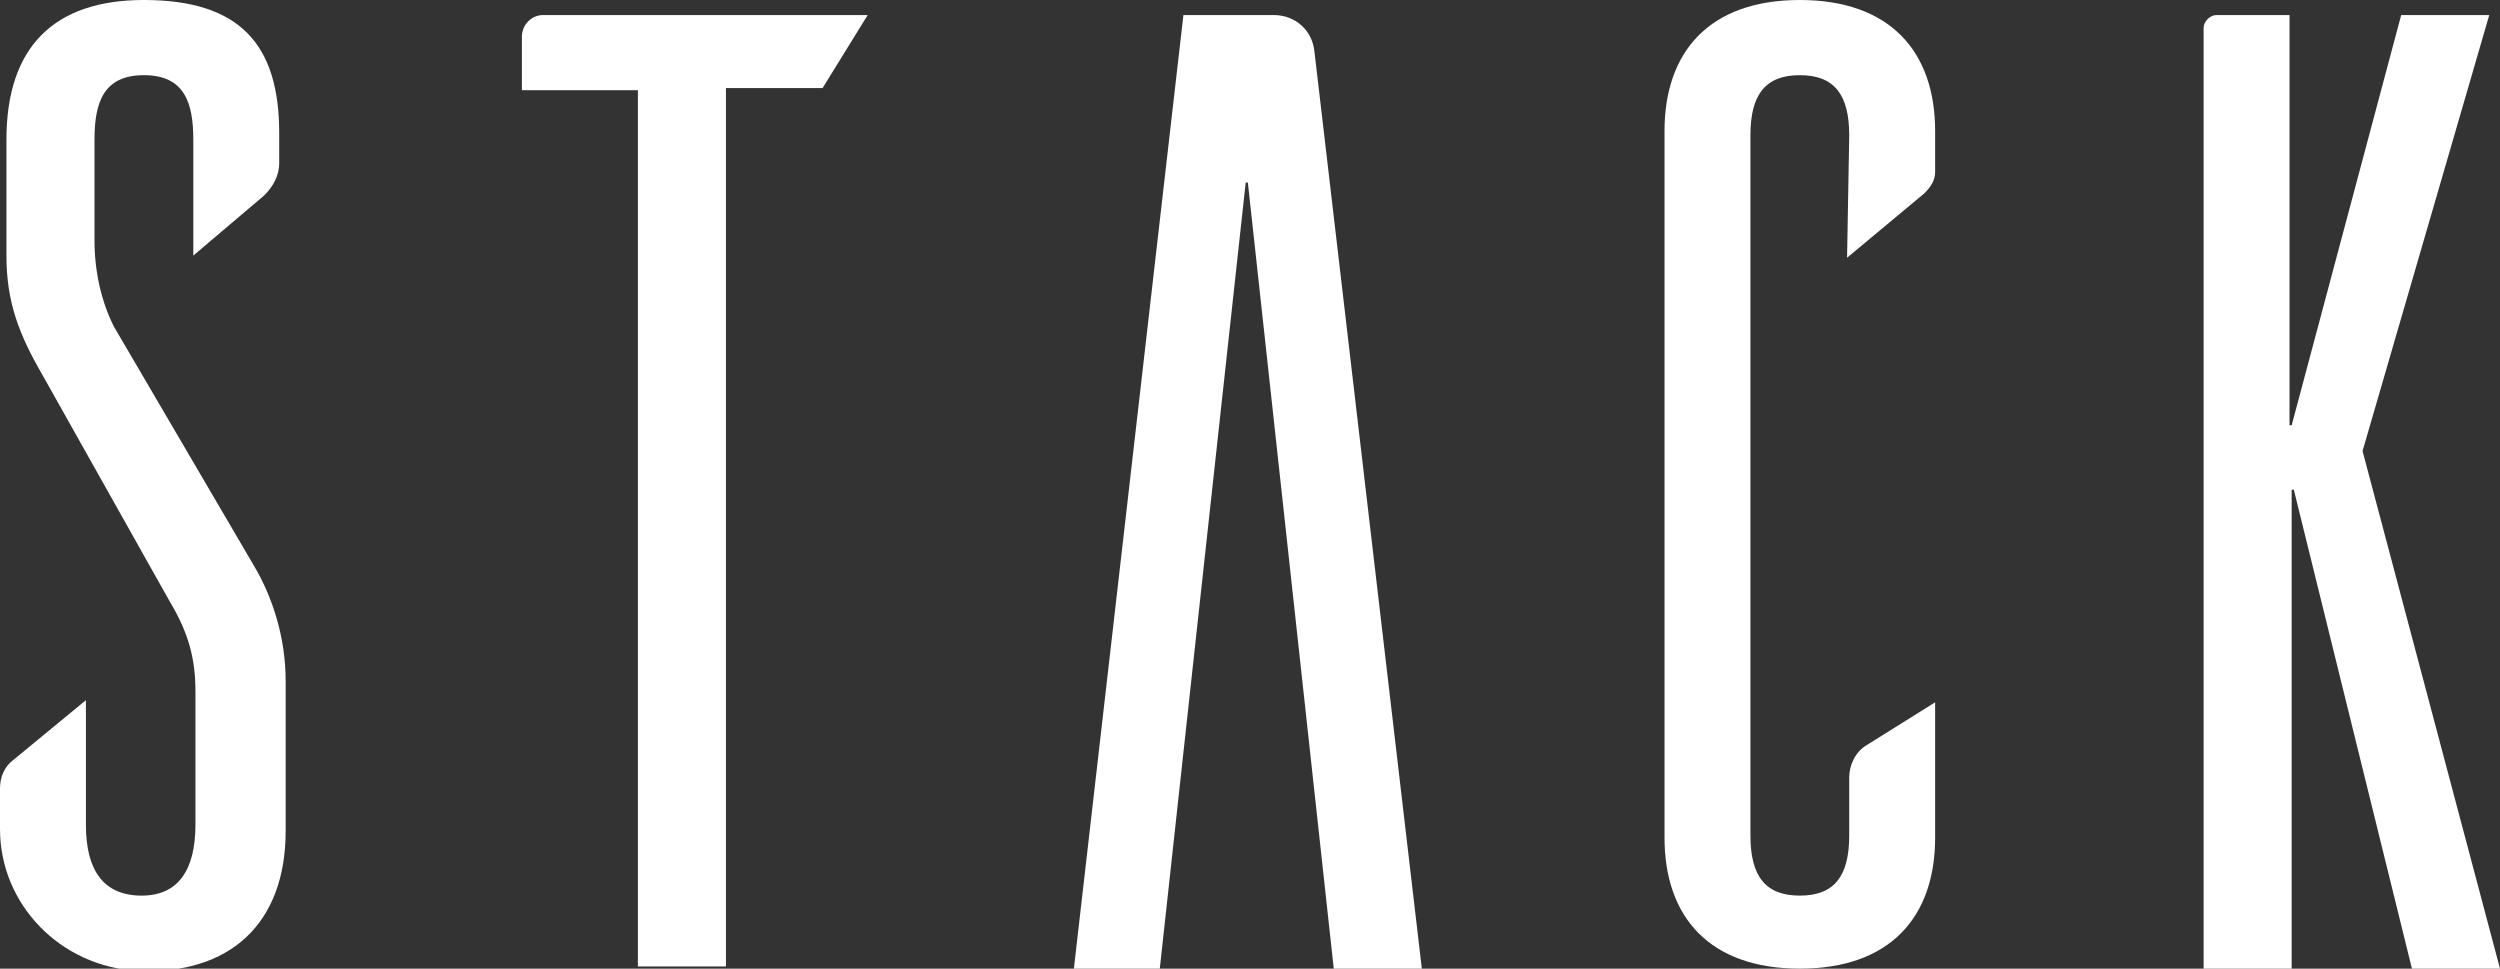 <?xml version="1.0" encoding="utf-8"?>
<!-- Generator: Adobe Illustrator 18.1.0, SVG Export Plug-In . SVG Version: 6.00 Build 0)  -->
<svg version="1.0" id="Layer_1" xmlns="http://www.w3.org/2000/svg" xmlns:xlink="http://www.w3.org/1999/xlink" x="0px" y="0px"
	 viewBox="0 0 116.4 45.1" enable-background="new 0 0 116.4 45.1" xml:space="preserve">
<rect x="0" y="0" width="116.4" height="45.1" fill="#333333" stroke="none"/>
<g>
	<path fill="#FFFFFF" d="M9,6.5c0-1.7-0.4-3-2.3-3s-2.3,1.3-2.3,3v4.7c0,1.4,0.3,2.8,0.9,4l6.5,11.1c0.9,1.5,1.5,3.4,1.5,5.4v7
		c0,4.3-2.6,6.7-6.9,6.5C2.8,45,0,42.1,0,38.6v-1.9c0-0.5,0.2-1,0.6-1.3l3.4-2.8v5.8c0,2.1,0.8,3.3,2.6,3.3c1.7,0,2.5-1.2,2.5-3.3
		v-6.2c0-1.5-0.3-2.7-1.2-4.2L2,17.5c-1.1-1.9-1.7-3.4-1.7-5.6V6.5C0.3,2.2,2.5,0,6.7,0C11.2,0,13,2.1,13,6.2v1.4
		c0,0.6-0.3,1.1-0.7,1.5L9,11.9V6.5z"/>
	<path fill="#FFFFFF" d="M29.7,4.2h-5.4V1.7c0-0.5,0.4-1,1-1h15.1l-2.1,3.4h-4.5v40.9h-4.1L29.7,4.2z"/>
	<path fill="#FFFFFF" d="M54,45.1H50l5.1-44.4h4.2c1,0,1.8,0.7,1.9,1.7l5,42.7h-4.1l-4-36.6H58L54,45.1z"/>
	<path fill="#FFFFFF" d="M86.1,6.3c0-1.9-0.7-2.8-2.3-2.8c-1.6,0-2.3,0.9-2.3,2.8v32.6c0,1.9,0.7,2.8,2.3,2.8c1.6,0,2.3-0.9,2.3-2.8
		v-2.7c0-0.6,0.3-1.2,0.8-1.5l3.2-2V39c0,3.7-2.1,6.1-6.3,6.1c-4.2,0-6.3-2.4-6.3-6.1V6.1c0-3.7,2.1-6.1,6.3-6.1
		c4.2,0,6.3,2.4,6.3,6.1V8c0,0.4-0.2,0.7-0.5,1l-3.6,3L86.1,6.3L86.1,6.3z"/>
	<path fill="#FFFFFF" d="M111.8,0.7h4.1L110,21l6.4,24.1h-4.1l-5.5-22.3h-0.1v22.3h-4.1V1.3c0-0.3,0.3-0.6,0.6-0.6h3.4v19.1h0.1
		L111.8,0.7z"/>
</g>
</svg>
